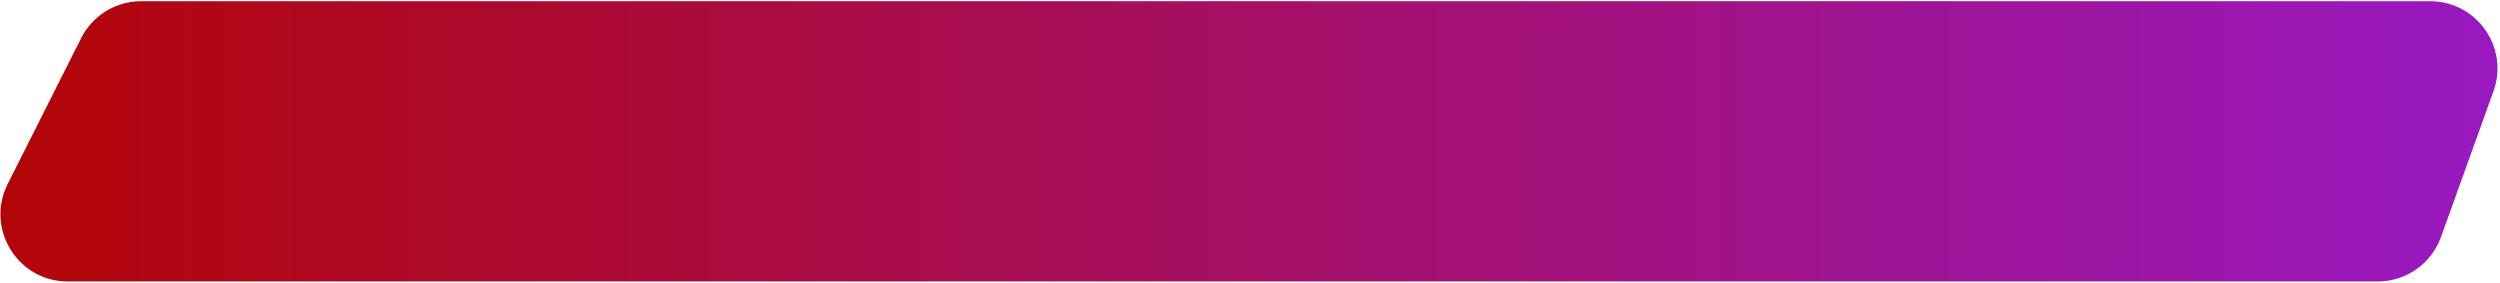 <svg width="892" height="101" viewBox="0 0 892 101" fill="none" xmlns="http://www.w3.org/2000/svg">
<path d="M28.928 13.642C33.005 5.543 41.298 0.433 50.365 0.433H867.088C883.711 0.433 895.3 16.924 889.668 32.564L870.943 84.564C867.515 94.085 858.483 100.433 848.363 100.433H24.189C6.319 100.433 -5.283 81.603 2.752 65.642L28.928 13.642Z" fill="url(#paint0_linear_279_1097)"/>
<defs>
<linearGradient id="paint0_linear_279_1097" x1="-14.762" y1="50.433" x2="901.238" y2="50.433" gradientUnits="userSpaceOnUse">
<stop stop-color="#B30505"/>
<stop offset="1" stop-color="#9819C3"/>
</linearGradient>
</defs>
</svg>

